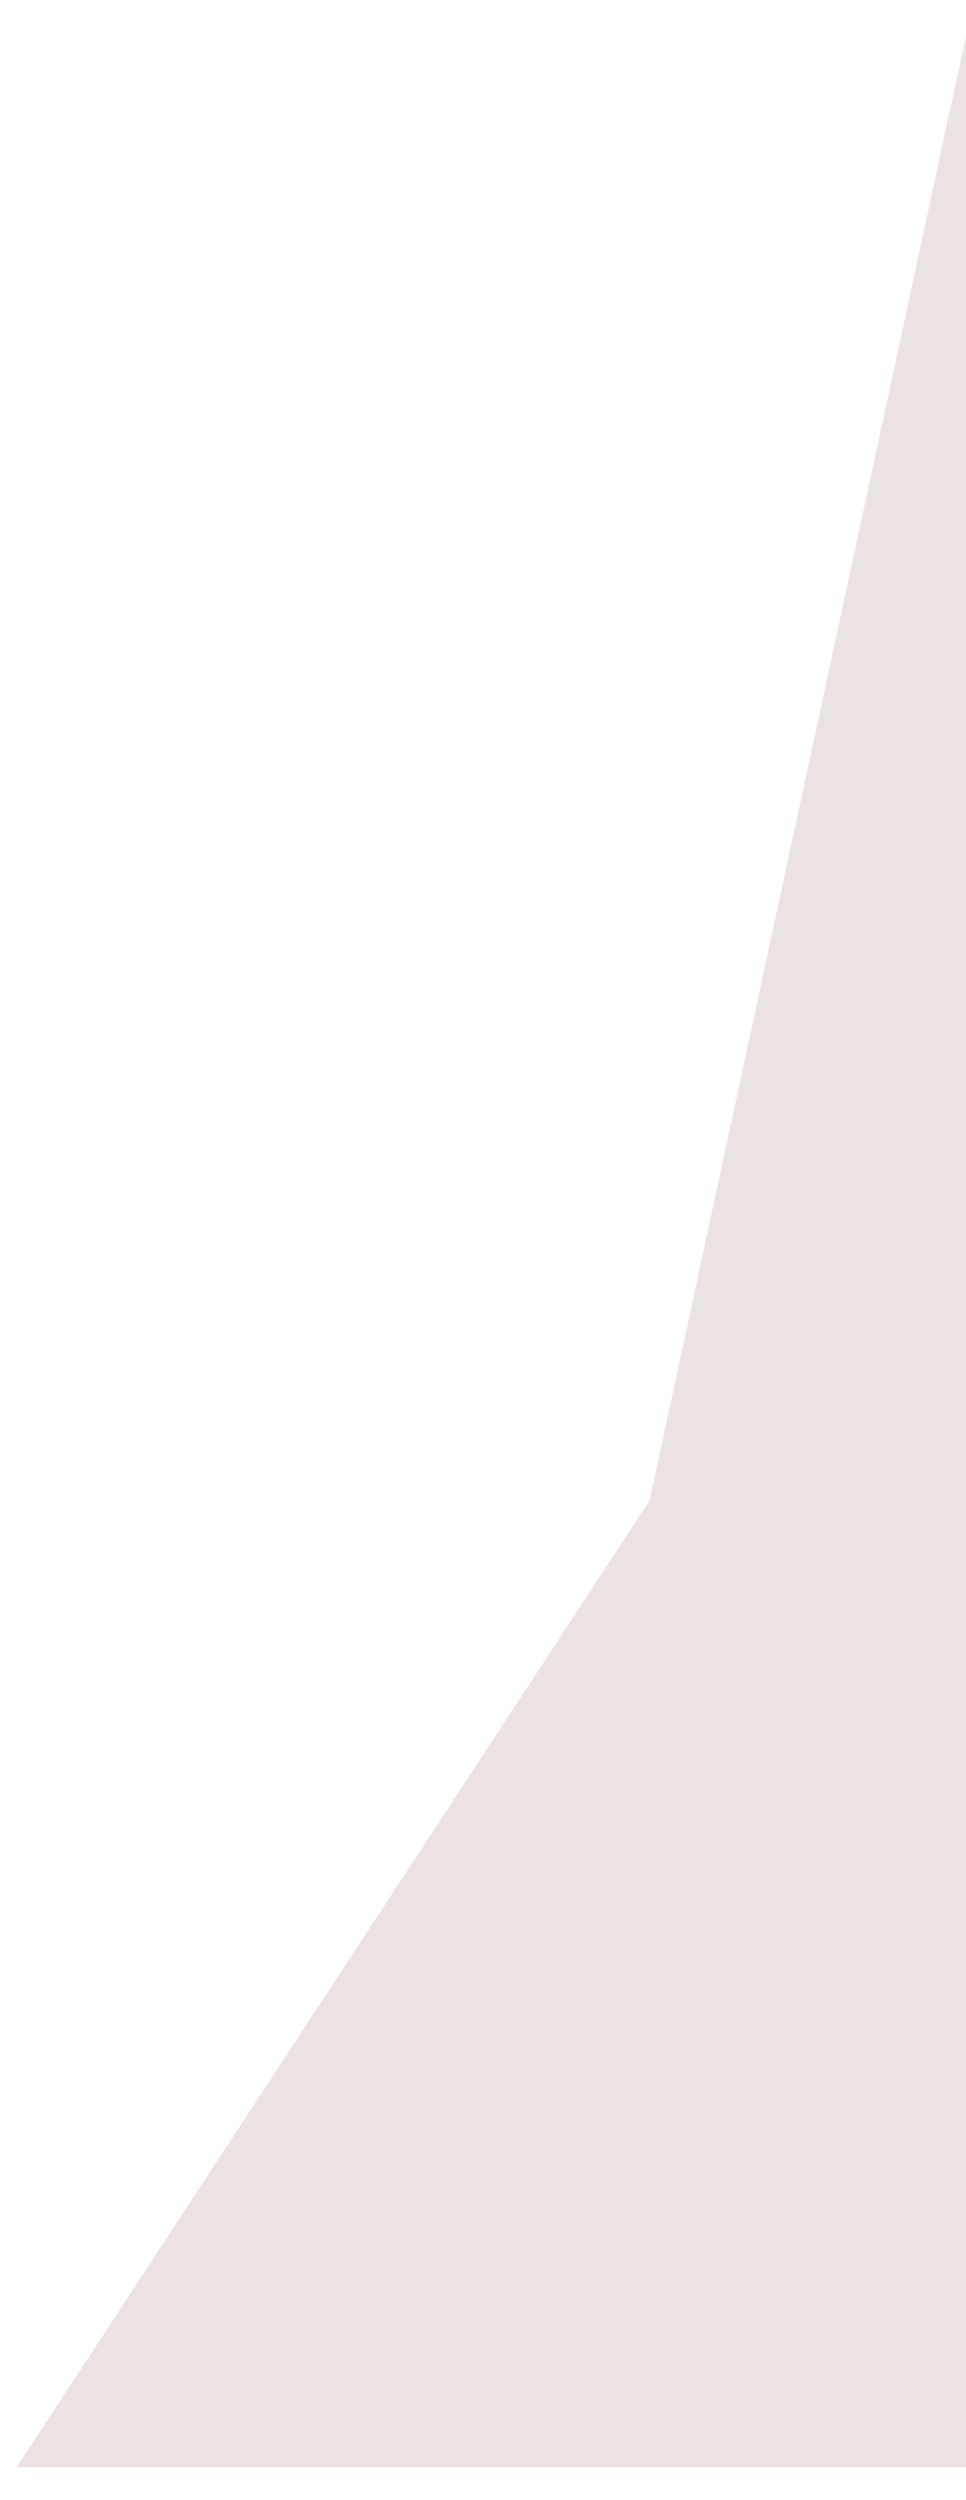 <svg width="29" height="75" viewBox="0 0 29 75" fill="none" xmlns="http://www.w3.org/2000/svg">
<path d="M42.434 74.025L0.499 74.024L19.5 45.022L29.125 0.5L29.125 45.022L42.434 74.025Z" fill="#9B756D" fill-opacity="0.2"/>
</svg>
